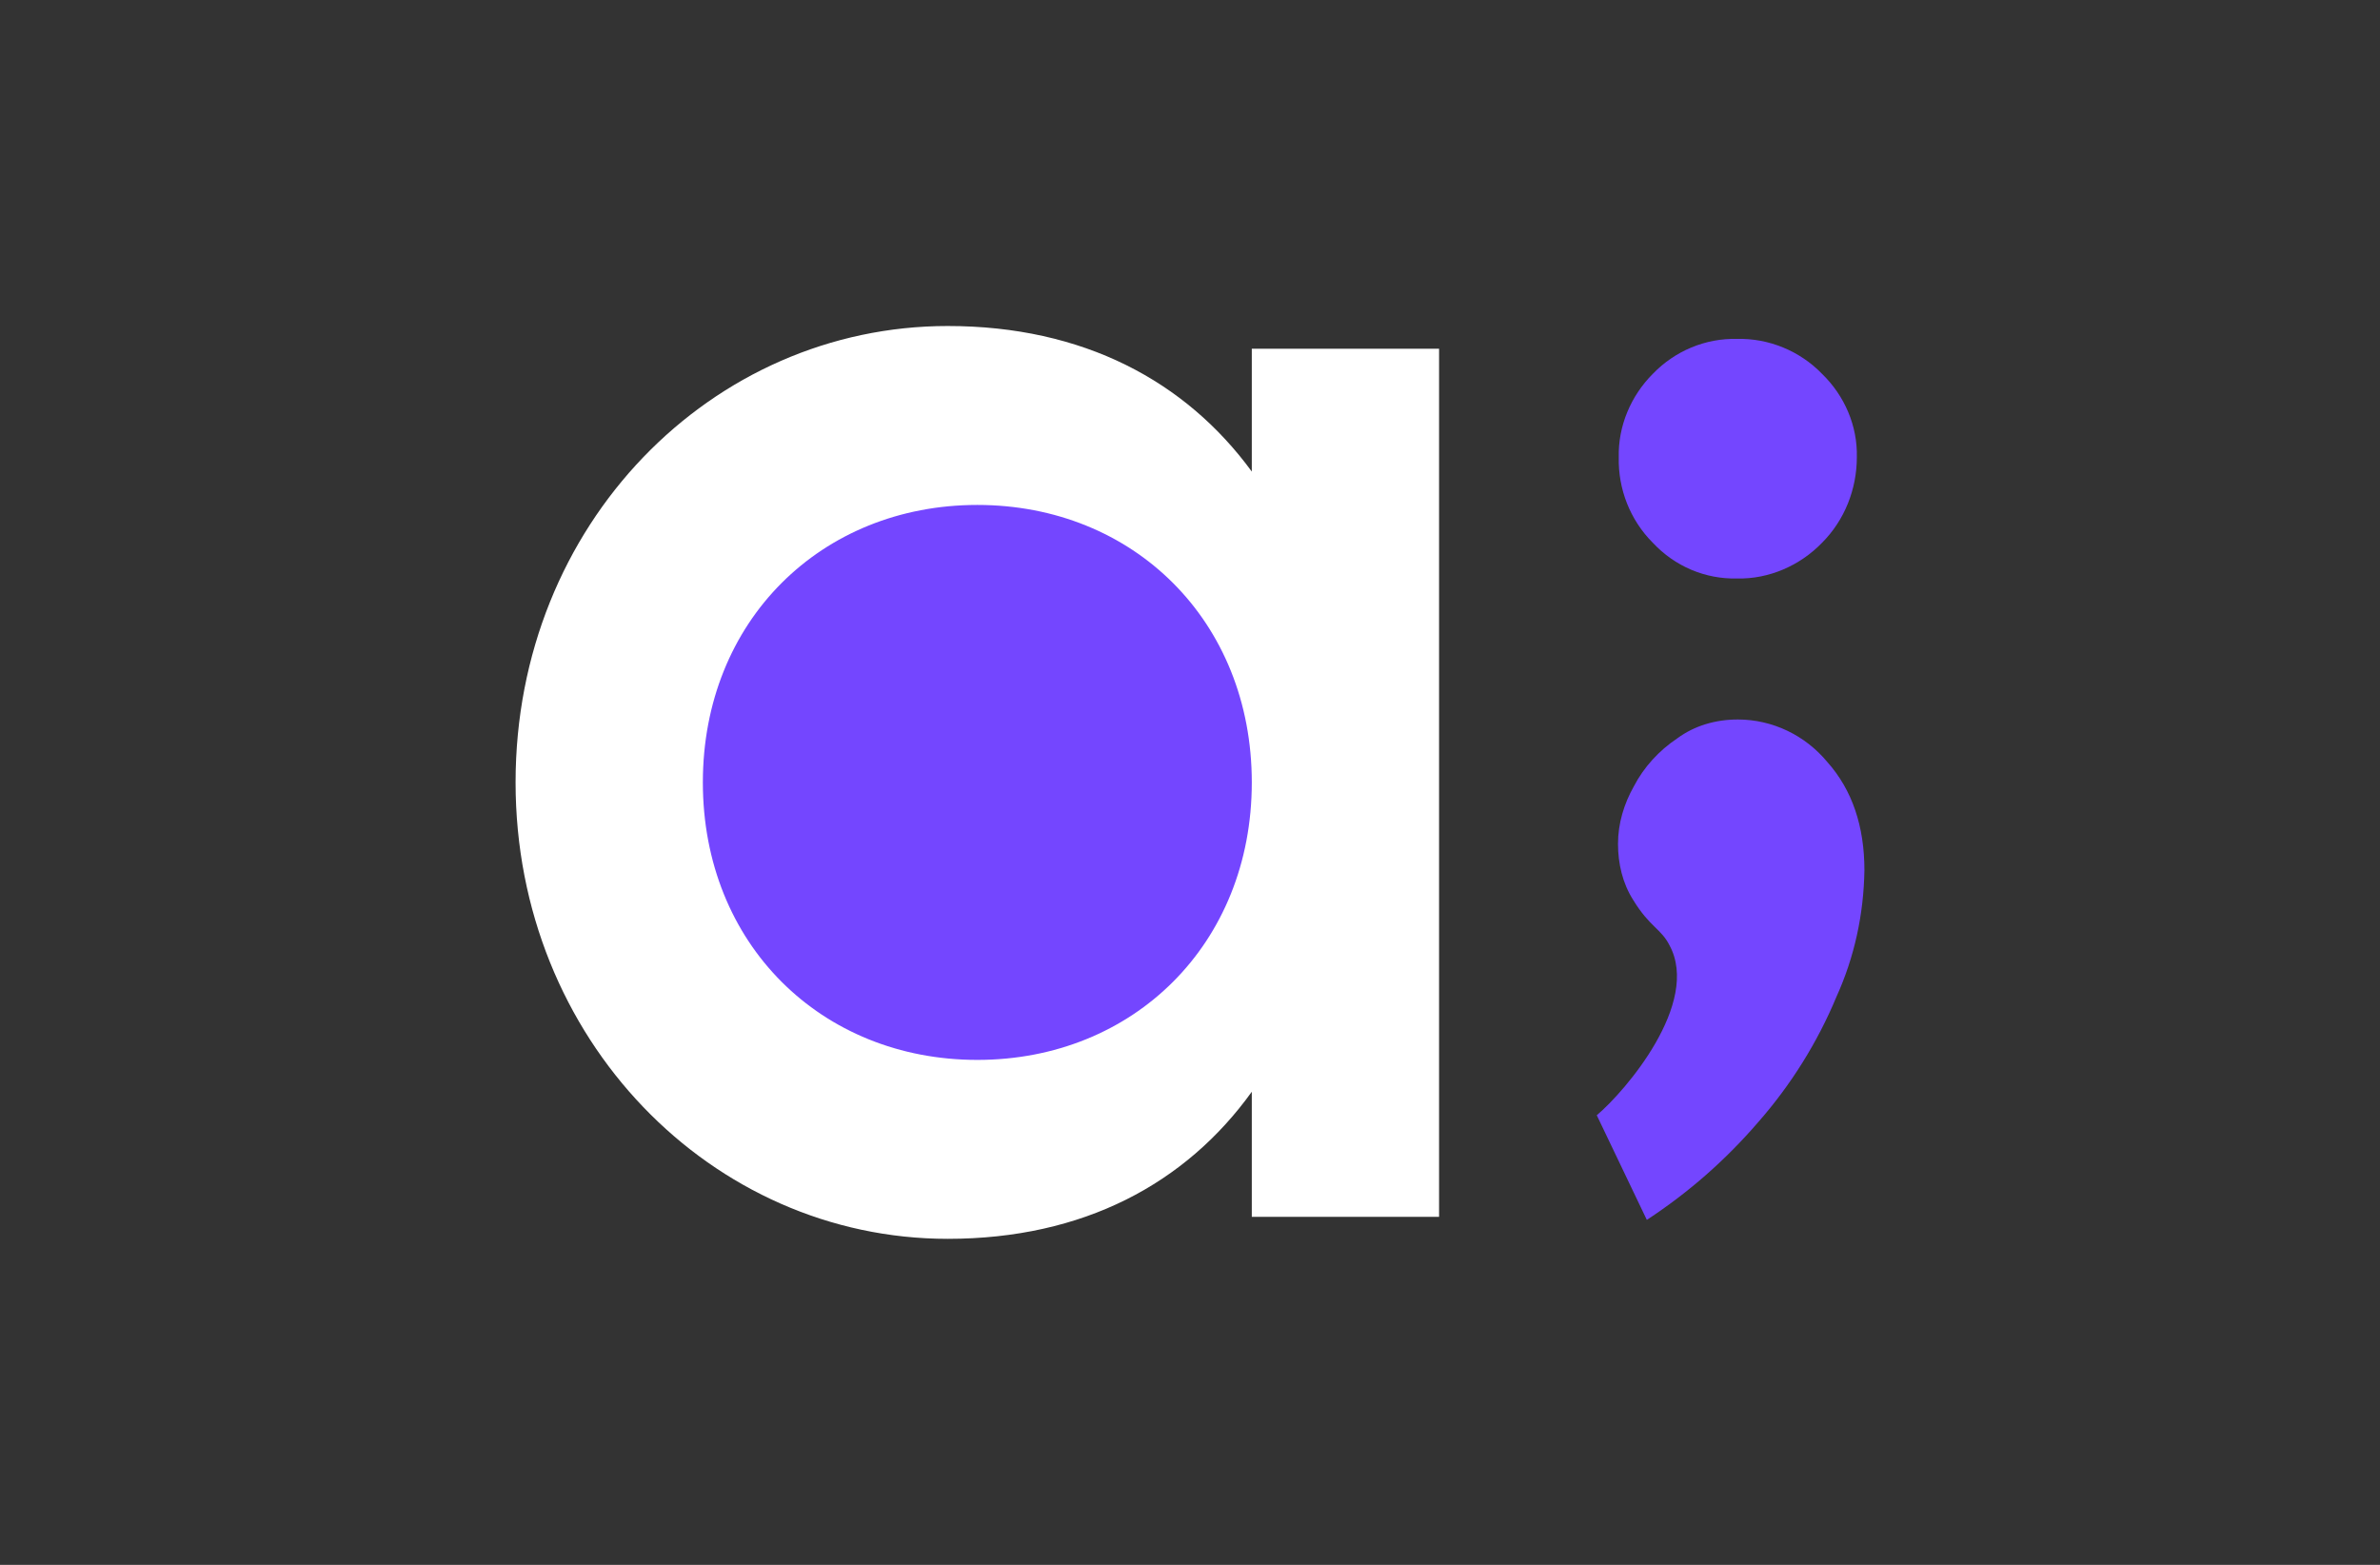 <?xml version="1.0" encoding="utf-8"?>
<!-- Generator: Adobe Illustrator 25.4.4, SVG Export Plug-In . SVG Version: 6.00 Build 0)  -->
<svg version="1.1" id="logo" xmlns="http://www.w3.org/2000/svg" xmlns:xlink="http://www.w3.org/1999/xlink" x="0px" y="0px"
	 viewBox="0 0 313.9 206.4" style="enable-background:new 0 0 313.9 206.4;" xml:space="preserve">
<rect x="0" y="0" width="313.9" height="206.4" fill="#333333" stroke="none"/>
<style type="text/css">
	.st0{fill:#7446FF;}
	.st1{fill:#FFFFFF;}
</style>
<g id="dot">
	<path id="dot-2" class="st0" d="M240.3,71.6c-2.9,3-7,4.8-11.2,4.7c-4.2,0.1-8.2-1.6-11.1-4.7c-3-3-4.6-7.1-4.5-11.3
		c-0.1-4.1,1.6-8.1,4.5-11c2.9-3,6.9-4.7,11.1-4.6c4.2-0.1,8.3,1.6,11.2,4.6c3,2.9,4.7,6.9,4.6,11C244.9,64.5,243.3,68.6,240.3,71.6
		z"/>
</g>
<g id="comma">
	<path id="comma-2" class="st0" d="M241,100.5c3.3,3.7,4.9,8.5,4.9,14.3c-0.1,5.8-1.3,11.4-3.7,16.7c-2.5,6-6,11.6-10.3,16.5
		c-4.3,5-9.2,9.3-14.7,12.9l-6.6-13.8c3.8-3.2,13.7-14.8,9.6-22.4c-1.1-2.2-2.6-2.4-4.8-6c-1.4-2.2-2-4.8-2-7.4
		c0-2.7,0.8-5.3,2.1-7.6c1.3-2.5,3.3-4.7,5.7-6.3c2.3-1.7,5.1-2.5,8-2.5C233.8,94.9,238.1,97,241,100.5z"/>
</g>
<g id="a">
	<g id="a-2">
		<path class="st0" d="M180.1,102.5c0,7.6-2.1,15.2-6.3,23c-4.2,7.8-10.1,14.4-17.4,19.4c-7.1,5.1-15.7,7.7-24.4,7.7
			c-13.8,0-25.7-5.7-35.7-17s-15-25.9-15-43.7c0.1-9.9,1.4-19.7,3.9-29.3H160c3.4,5.6,7.6,7,14.1,17.3
			C178.7,87,180.1,94.9,180.1,102.5z"/>
		<path class="st1" d="M189.8,46v114.5h-24.7V144c-8.7,12.1-22.2,19.4-40.1,19.4c-31.1,0-57-26.3-57-60.2C68,69.1,93.9,43,125,43
			c17.9,0,31.4,7.3,40.1,19.2V46H189.8z M165.1,103.2c0-21.3-15.6-36.6-36.2-36.6s-36.2,15.3-36.2,36.6s15.6,36.6,36.2,36.6
			S165.1,124.5,165.1,103.2z"/>
	</g>
</g>
</svg>
